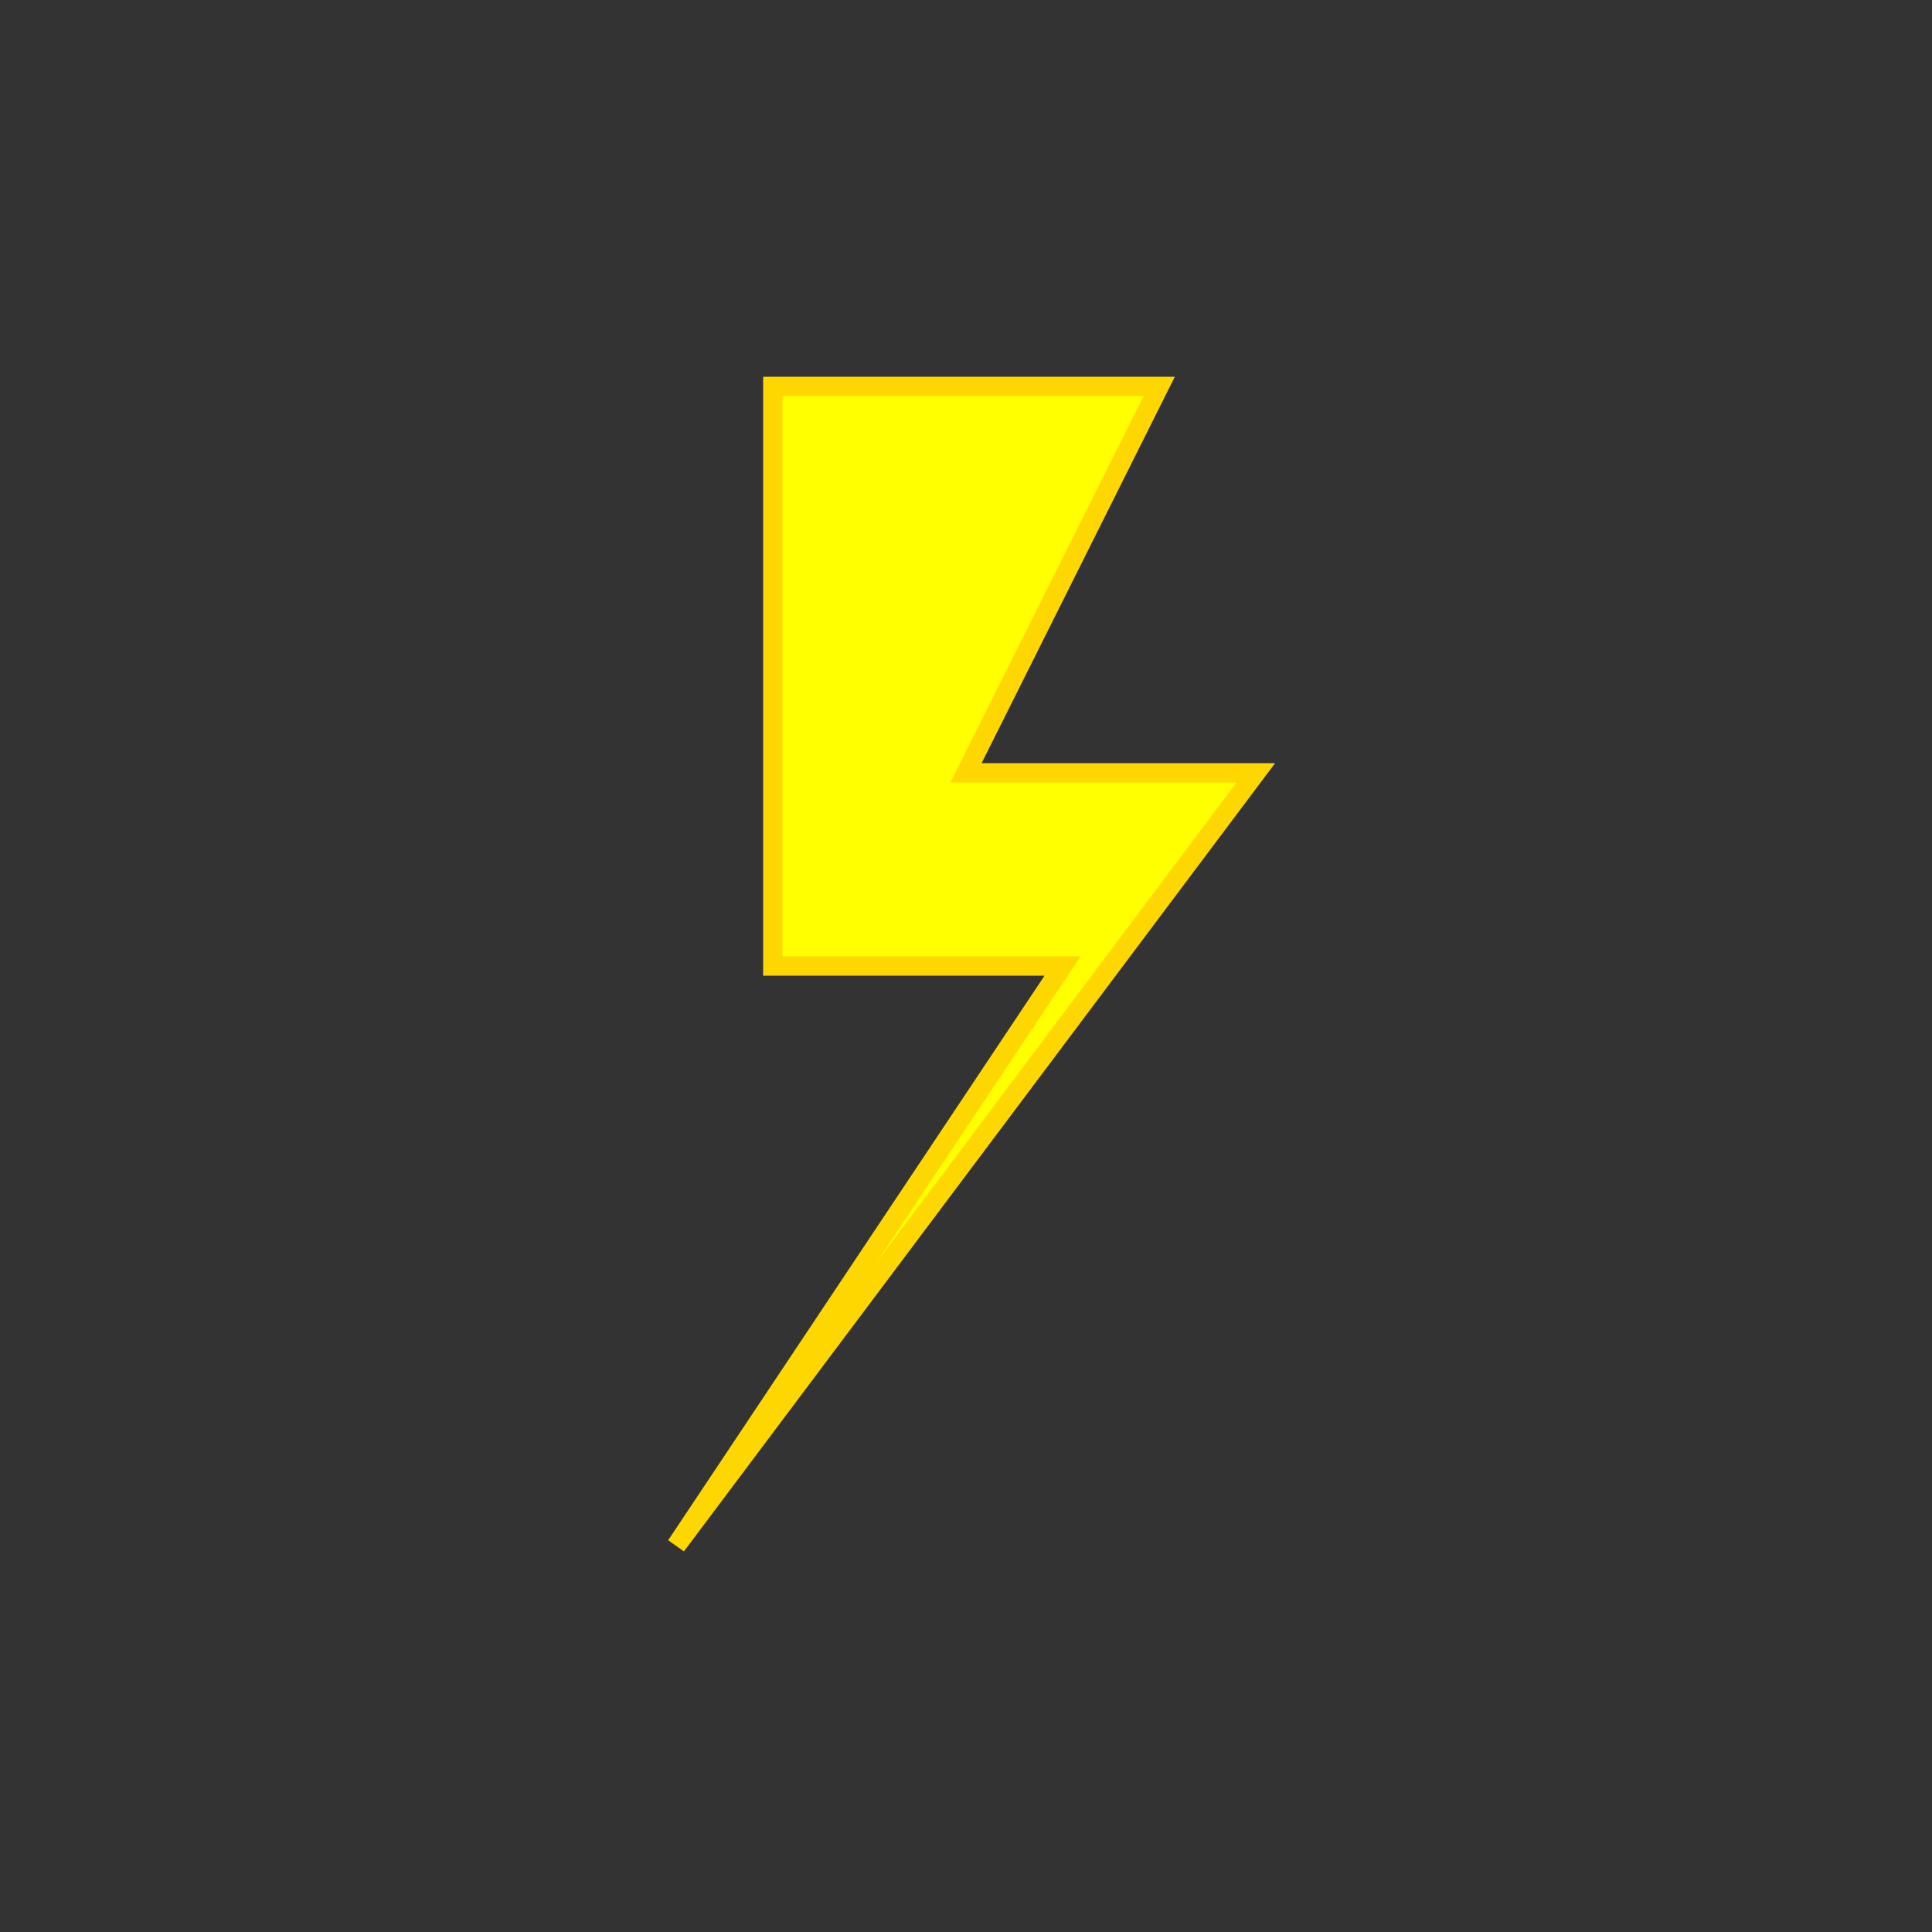 <svg xmlns="http://www.w3.org/2000/svg" viewBox="-50 0 100 100"><rect x="-50" y="0" width="100" height="100" fill="#333333" stroke="none"/><path d="M-10,20 L10,20 L0,40 L15,40 L-15,80 L5,50 L-10,50 Z" fill="#FFFF00" stroke="#FFD700"/></svg>